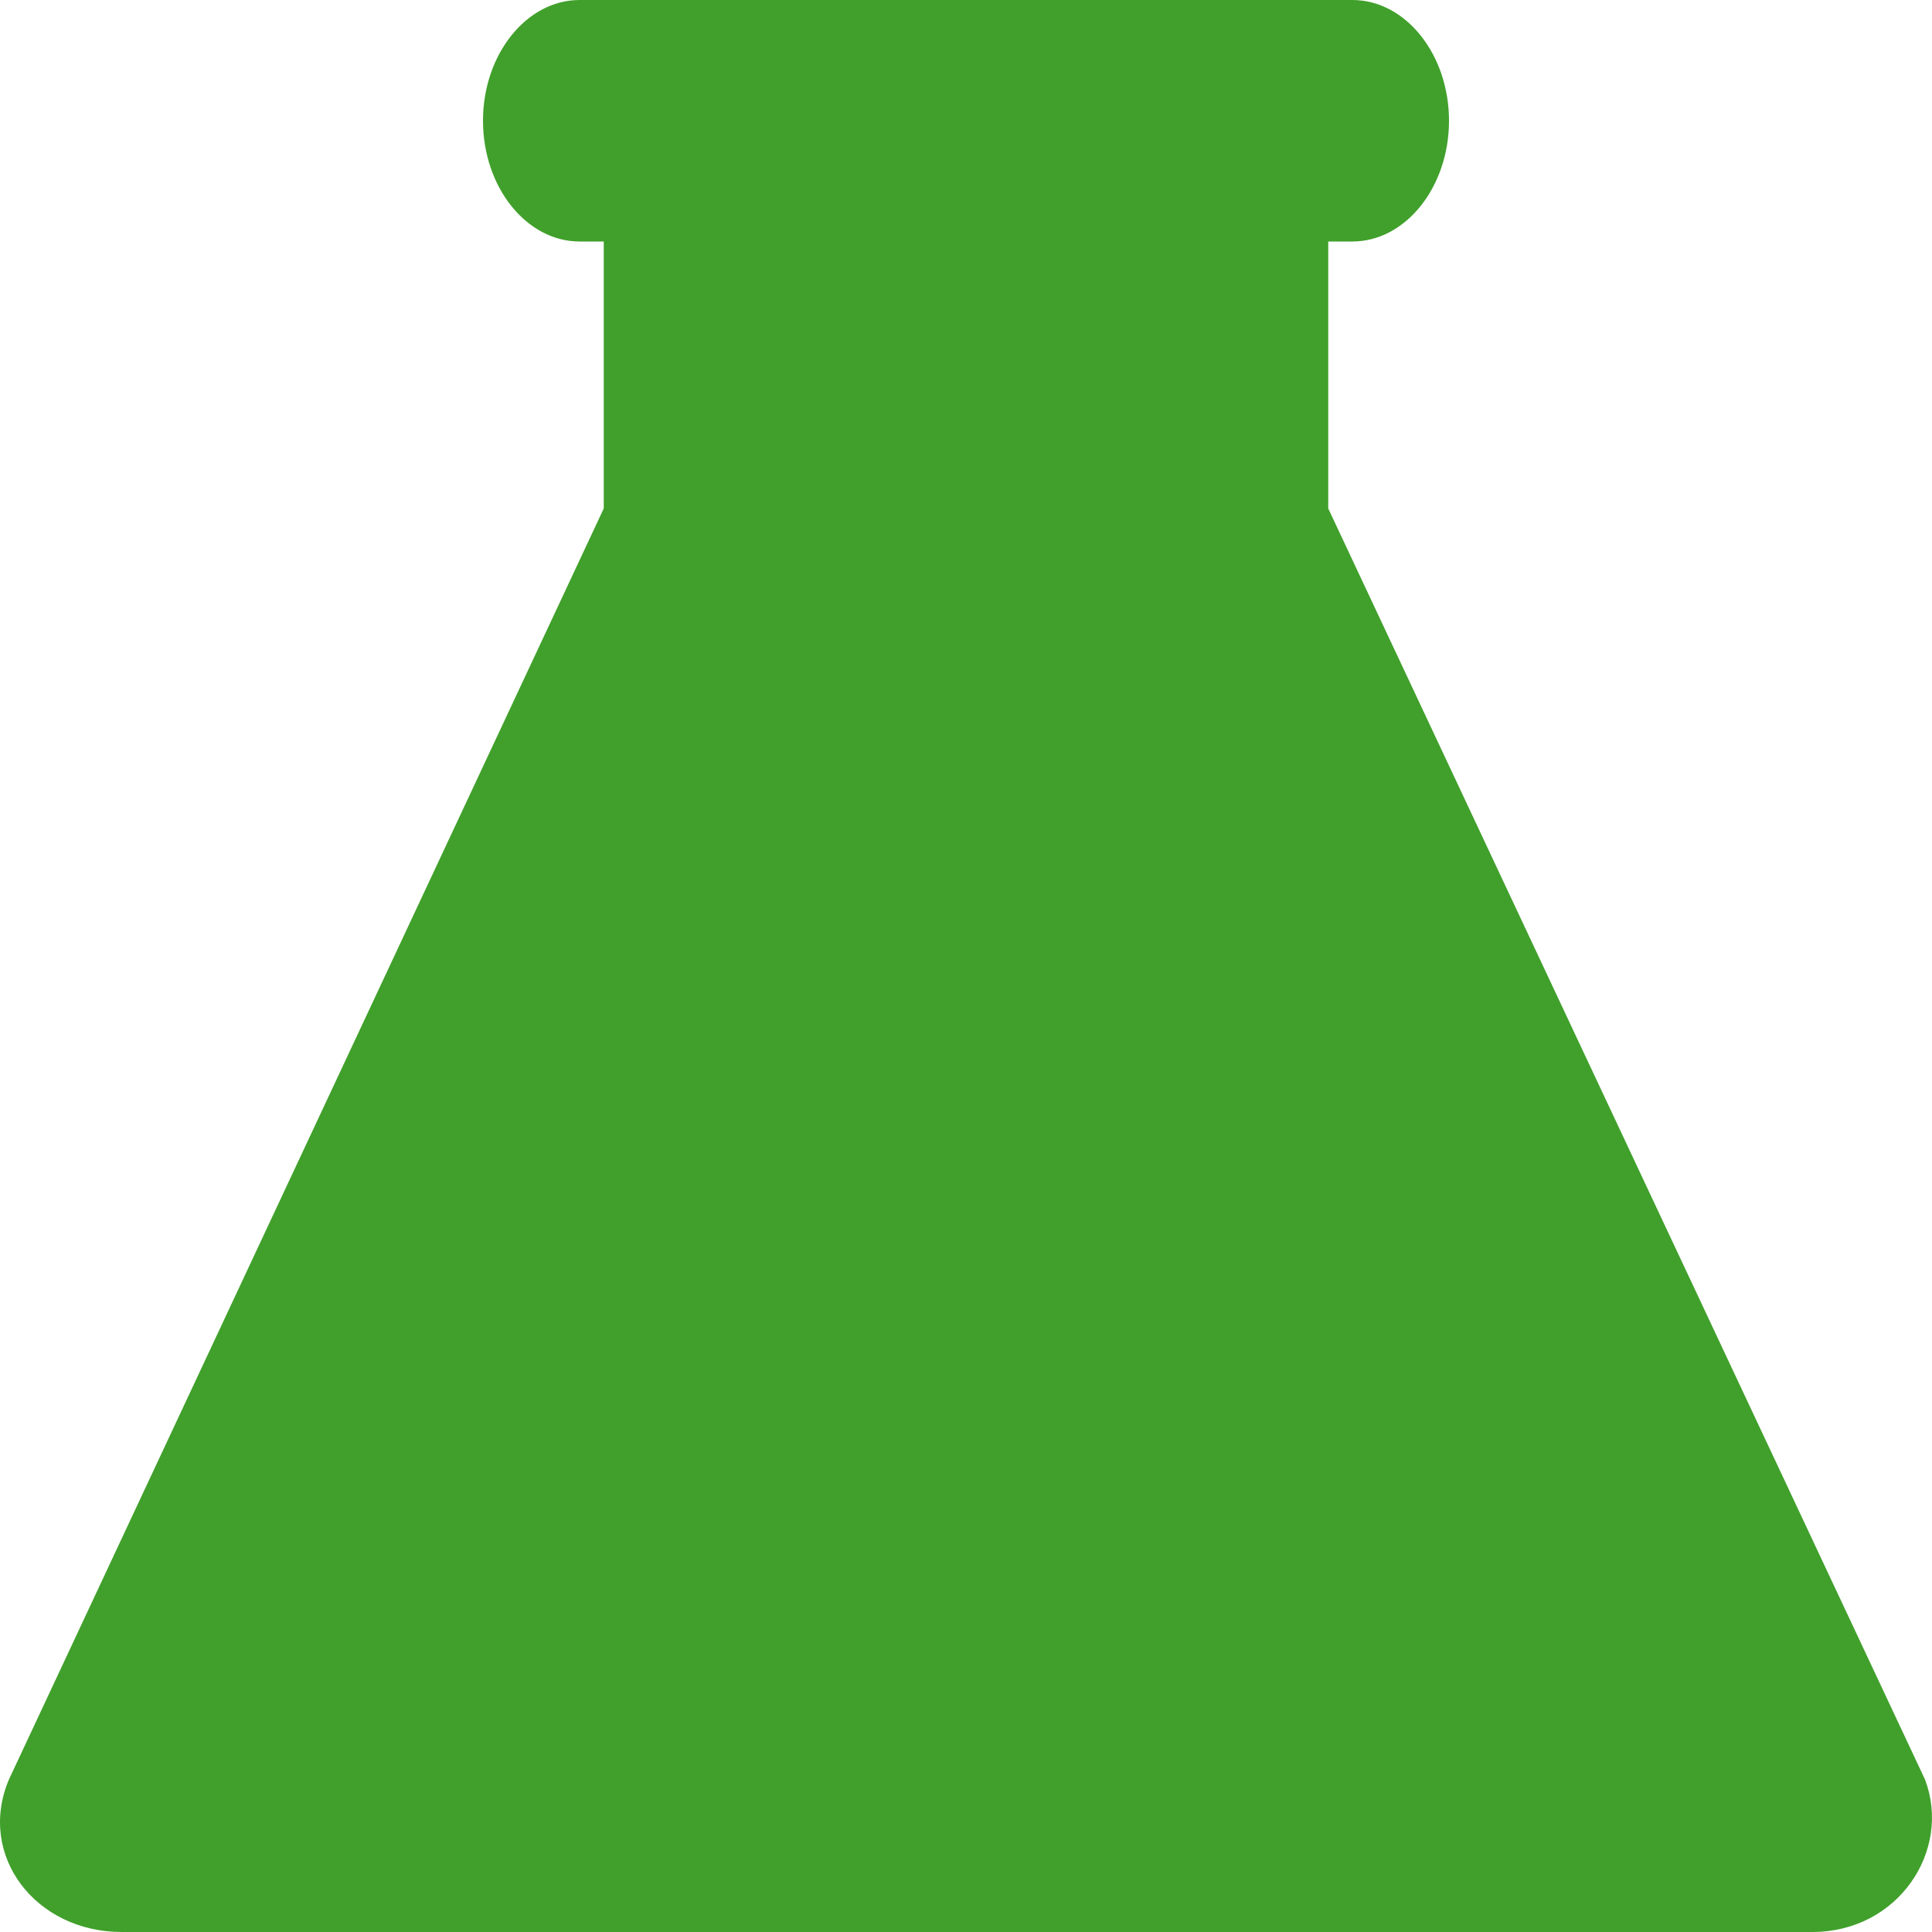 <svg xmlns="http://www.w3.org/2000/svg" width="16" height="16" version="1">
 <path style="fill:#40a02b" d="M 11,4.211 V 0.842 H 5 V 4.211 L 0.074,14.737 C -0.193,15.368 0.296,16 1.007,16 H 15.009 c 0.711,0 1.156,-0.674 0.933,-1.263 z"/>
 <path style="fill:#40a02b" d="M 11.2,2 H 4.8 C 4.36,2 4,1.55 4,1 4,0.45 4.36,0 4.8,0 h 6.4 C 11.64,0 12,0.45 12,1 12,1.55 11.64,2 11.2,2 Z"/>
 <path style="fill:#40a02b" d="M 8.537,10.1 C 6.737,9.788 5.064,8.146 5.064,8.146 c 0,0 1.663,-1.413 3.463,-1.1 C 10.326,7.358 12,9 12,9 c 0,0 -1.663,1.413 -3.463,1.1 z"/>
 <path style="fill:#40a02b" d="M 9.353,14.992 C 7.111,14.86 5,13.06 5,13.06 c 0,0 1.446,-1.628 3.647,-1.479 C 10.848,11.73 13,13.513 13,13.513 c 0,0 -1.405,1.612 -3.647,1.479 z"/>
 <path style="fill:#40a02b" d="M 6.905,9.93 C 4.949,11.046 5,12.987 5,12.987 c 0,0 3.196,0.191 5.095,-0.916 C 11.993,10.966 12,9.014 12,9.014 c 0,0 -3.139,-0.201 -5.095,0.916 z"/>
</svg>
